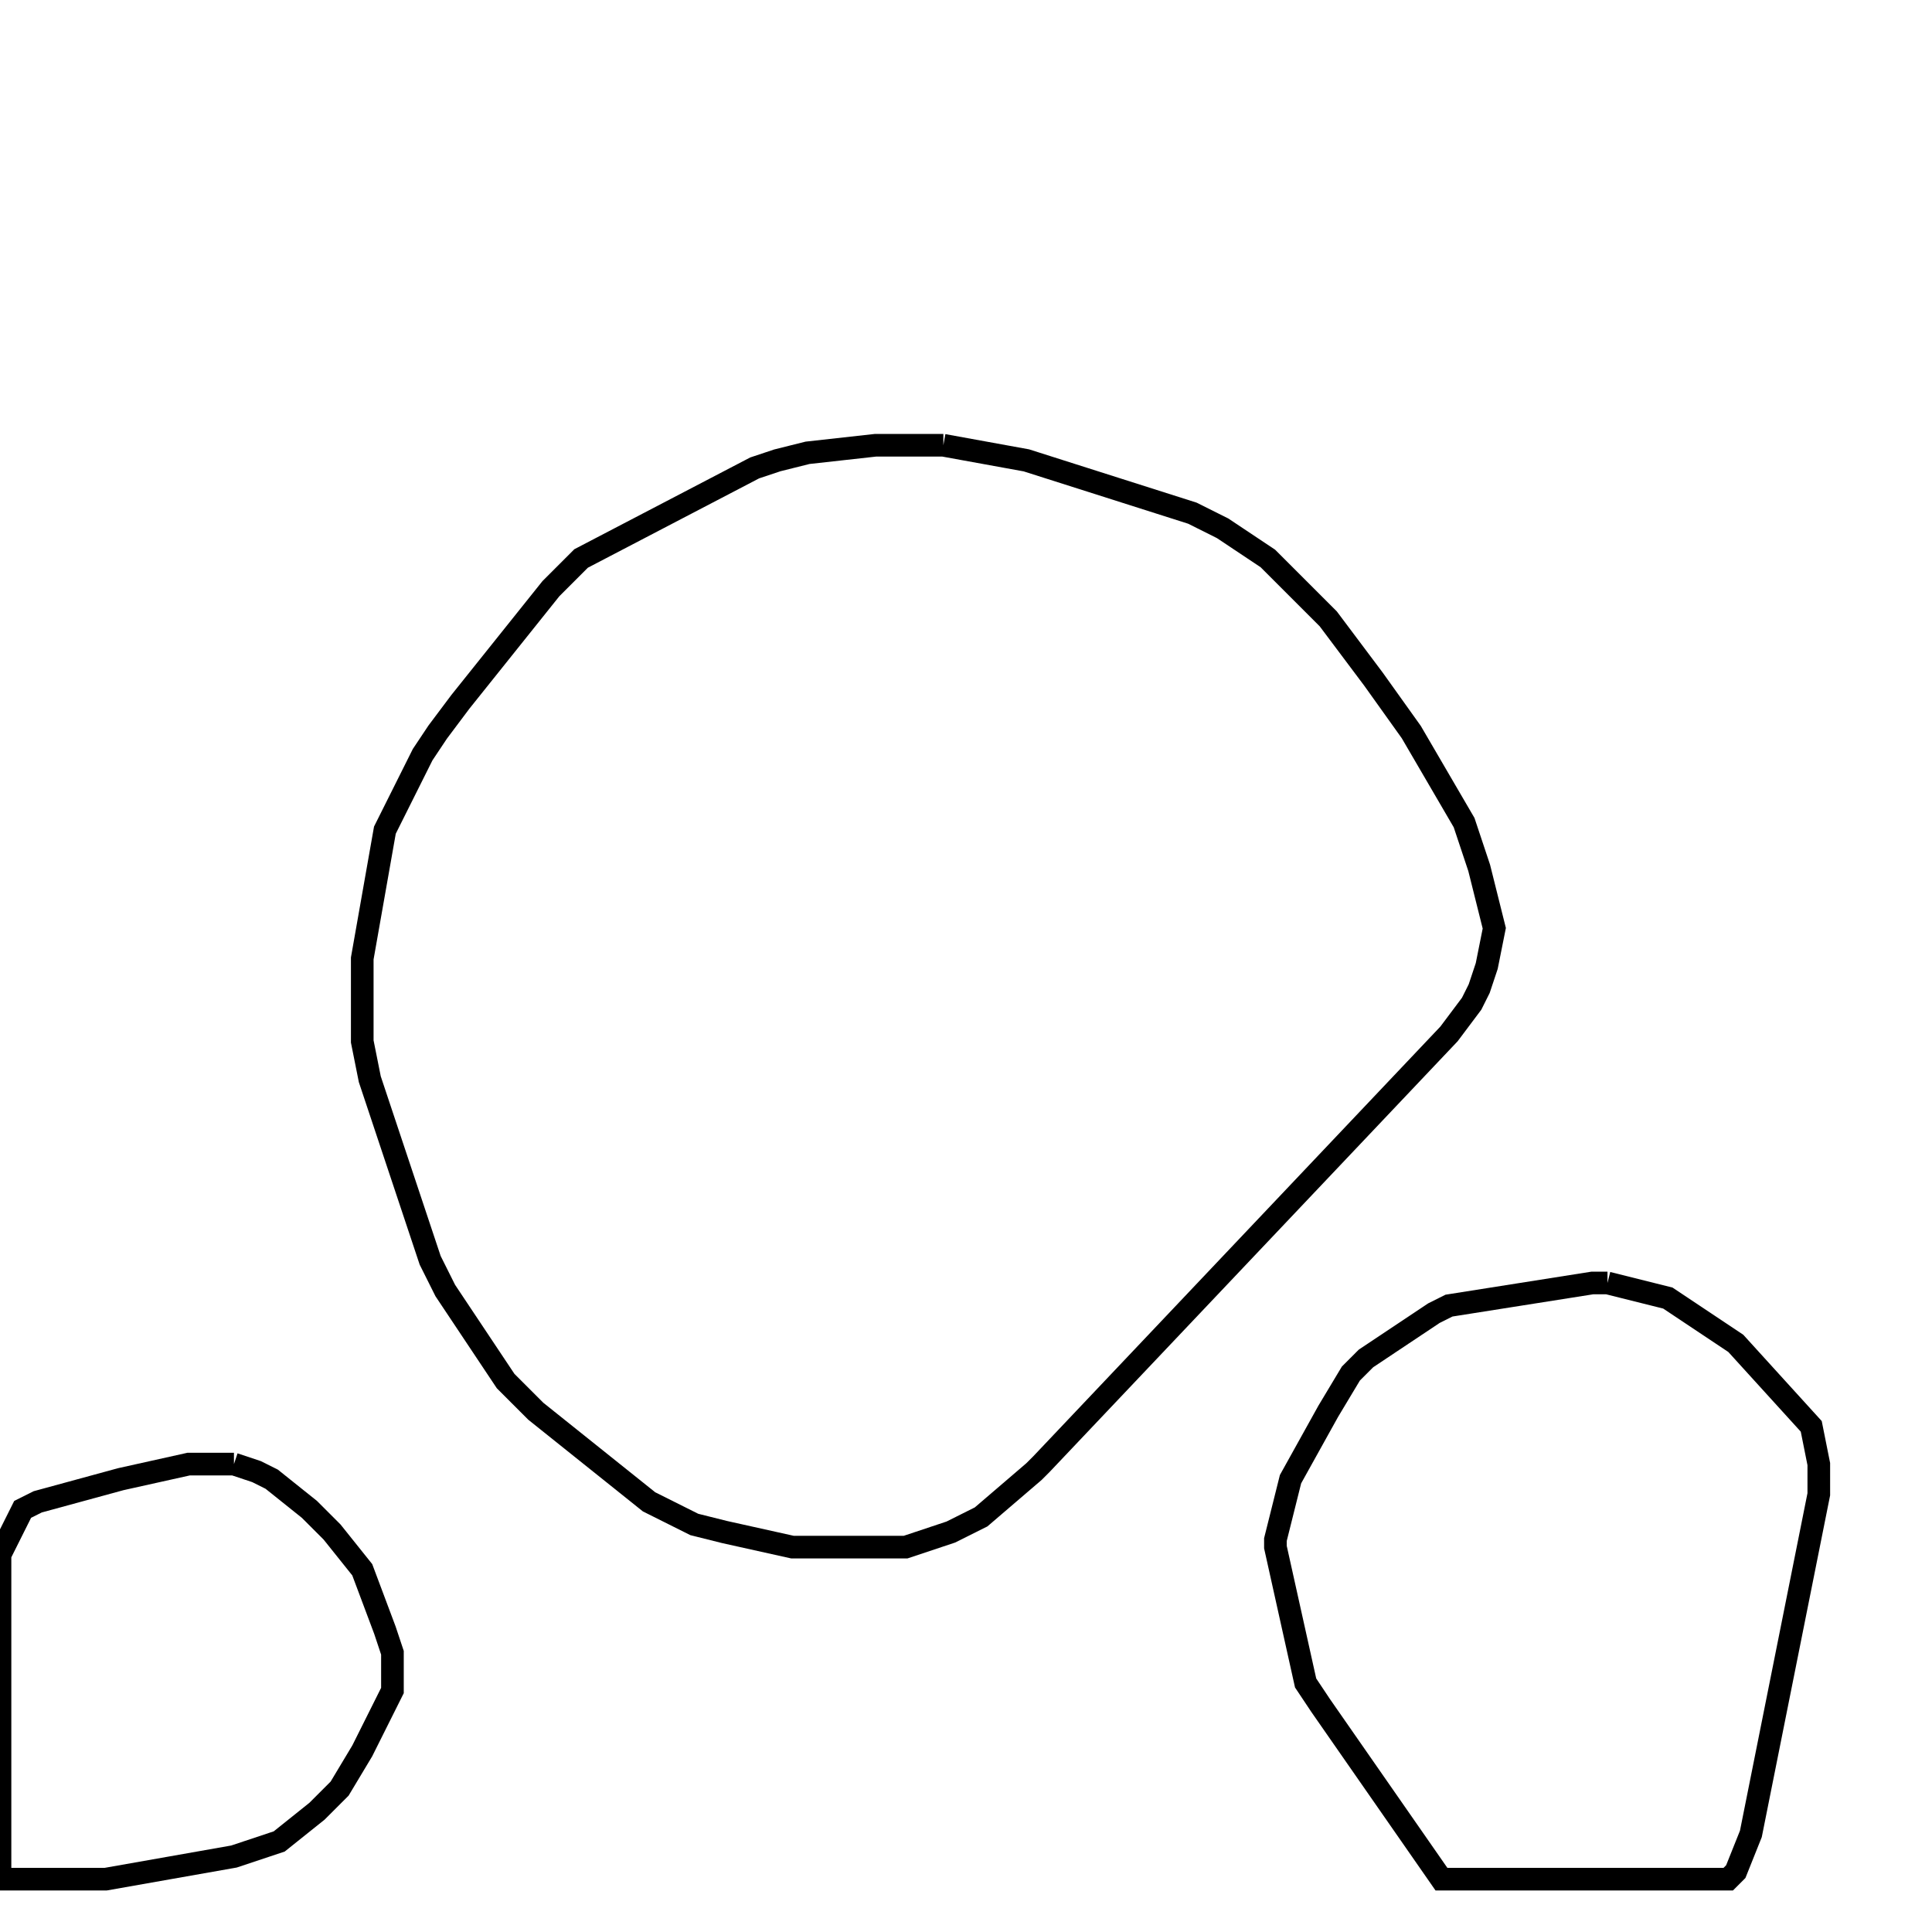 <svg width="256" height="256" xmlns="http://www.w3.org/2000/svg" fill-opacity="0" stroke="black" stroke-width="3" ><path d="M125 59 136 61 158 68 162 70 168 74 176 82 182 90 187 97 194 109 196 115 198 123 197 128 196 131 195 133 192 137 138 194 137 195 130 201 126 203 120 205 105 205 96 203 92 202 86 199 71 187 67 183 59 171 57 167 49 143 48 138 48 127 51 110 56 100 58 97 61 93 73 78 77 74 100 62 103 61 107 60 116 59 125 59 "/><path d="M213 170 221 172 230 178 240 189 241 194 241 198 232 243 230 248 229 249 191 249 175 226 173 223 169 205 169 204 171 196 176 187 179 182 181 180 190 174 192 173 211 170 213 170 "/><path d="M31 194 34 195 36 196 41 200 44 203 48 208 51 216 52 219 52 224 48 232 45 237 42 240 37 244 31 246 14 249 0 249 0 206 3 200 5 199 16 196 25 194 31 194 "/></svg>